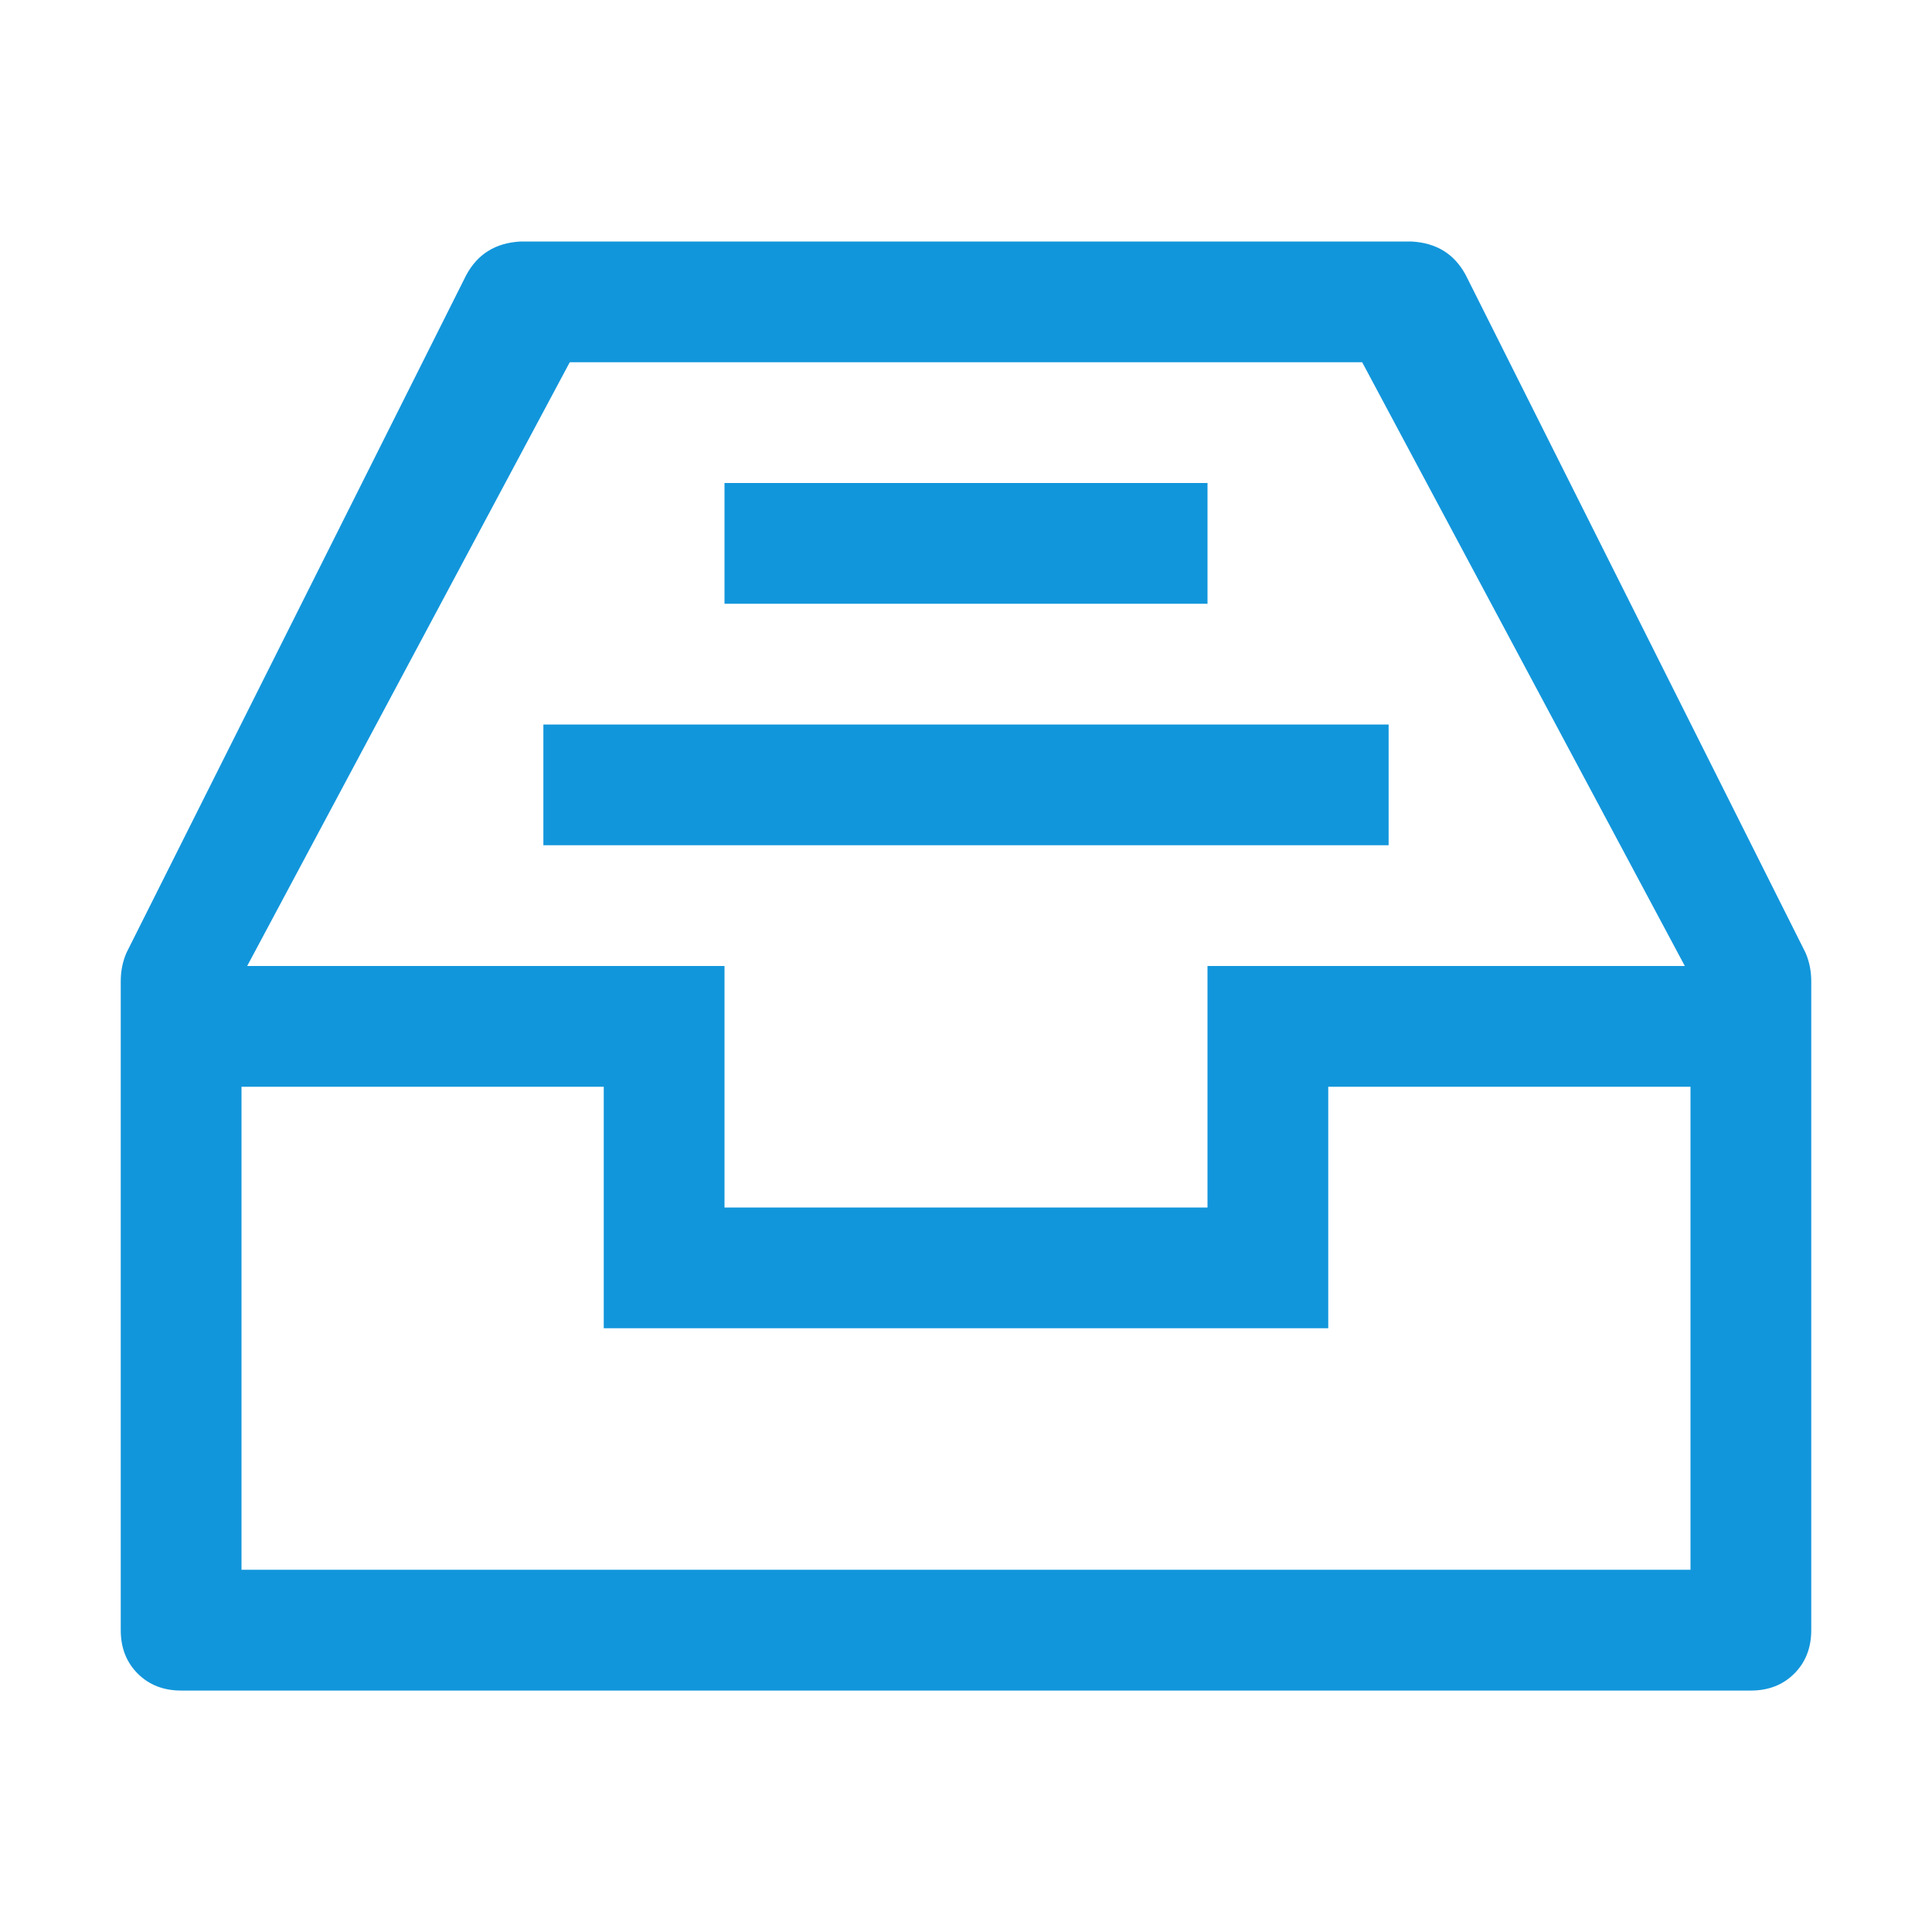 <?xml version="1.0" standalone="no"?><!DOCTYPE svg PUBLIC "-//W3C//DTD SVG 1.1//EN" "http://www.w3.org/Graphics/SVG/1.1/DTD/svg11.dtd"><svg class="icon" width="200px" height="200.00px" viewBox="0 0 1024 1024" version="1.1" xmlns="http://www.w3.org/2000/svg"><path fill="#1296db" d="M288 384h448v64H288v-64z m96-128h256v64h-256V256z m-252.992 256H384v128h256v-128h252.992L721.984 192H301.984zM896 576h-192v128H320v-128H128v256h768v-256zM276 128h472q20 0.992 28.992 18.016l180 359.008q3.008 7.008 3.008 15.008v344q0 14.016-8.992 23.008t-23.008 8.992H96q-14.016 0-23.008-8.992T64 864.032v-344q0-8 3.008-15.008L247.008 146.016Q256 129.024 276 128z" /></svg>